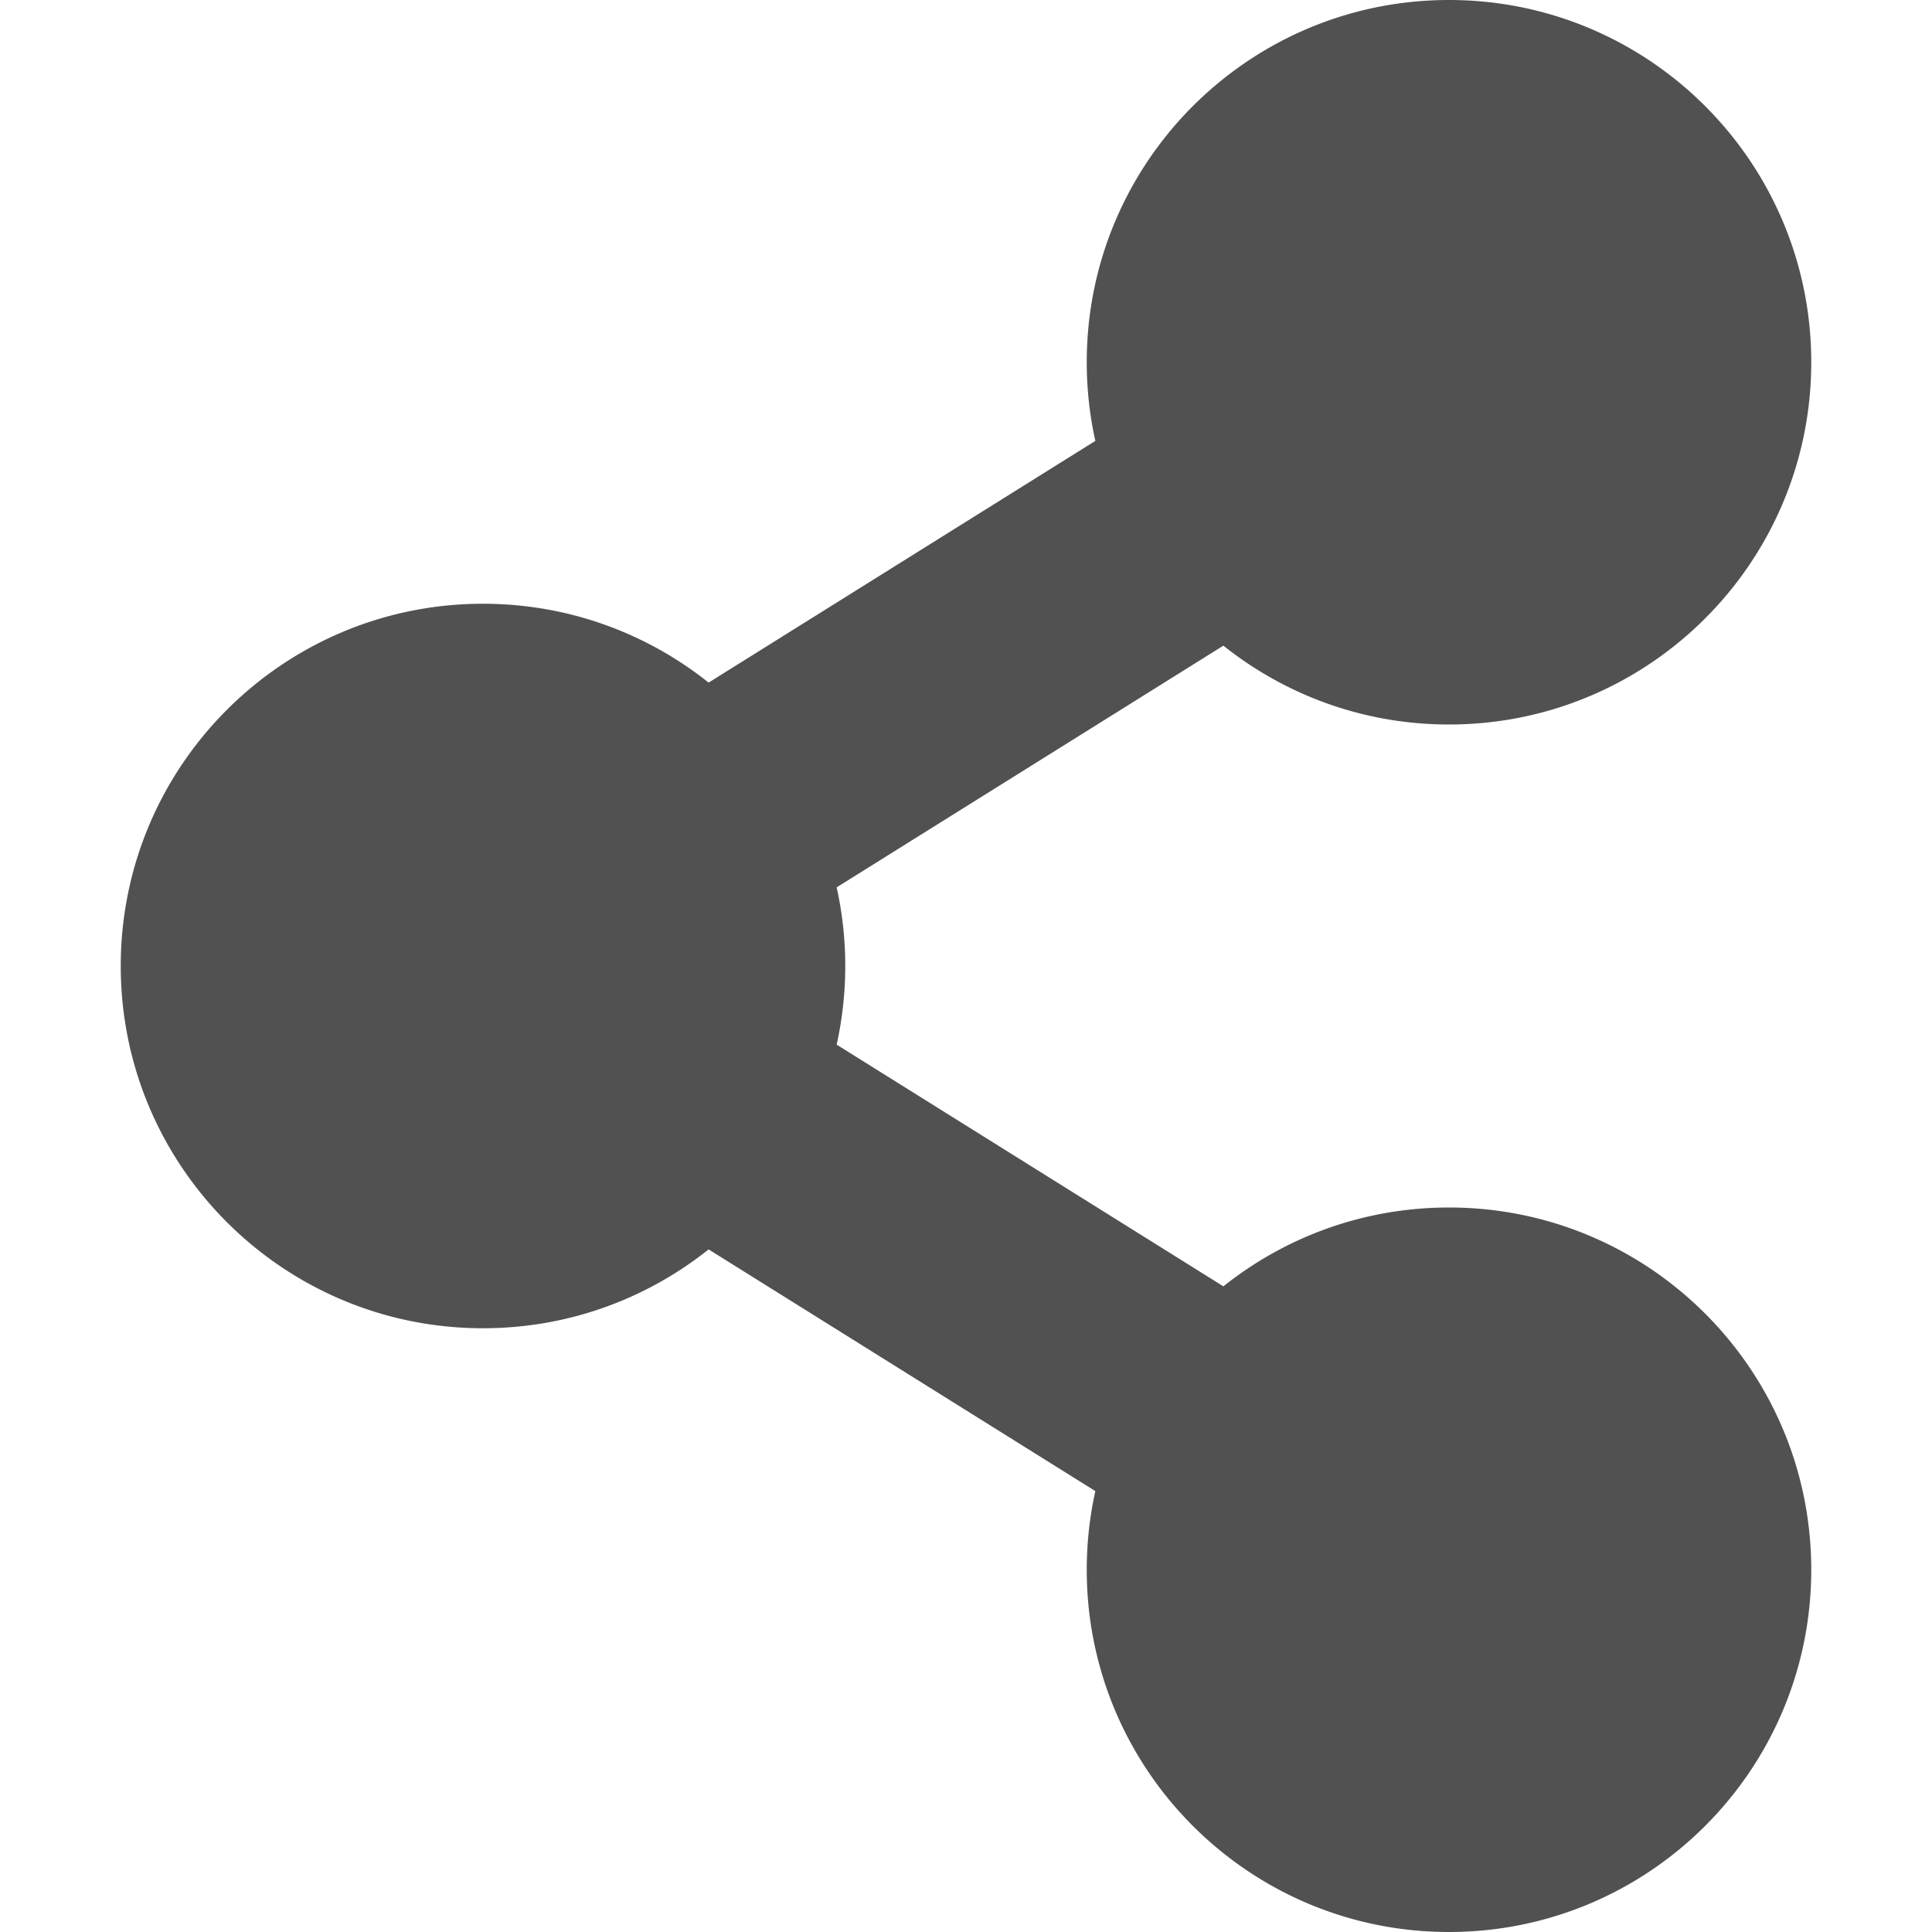 <?xml version="1.0" standalone="no"?><!DOCTYPE svg PUBLIC "-//W3C//DTD SVG 1.1//EN" "http://www.w3.org/Graphics/SVG/1.1/DTD/svg11.dtd"><svg t="1690860195348" class="icon" viewBox="0 0 1024 1024" version="1.1" xmlns="http://www.w3.org/2000/svg" p-id="13605" xmlns:xlink="http://www.w3.org/1999/xlink" width="16" height="16"><path d="M768 640c-45.216 0-86.774 15.638-119.58 41.79l-204.972-128.108a193.102 193.102 0 0 0 0-83.366l204.972-128.108C681.226 368.362 722.784 384 768 384c106.038 0 192-85.962 192-192S874.038 0 768 0s-192 85.962-192 192c0 14.316 1.58 28.26 4.552 41.682L375.58 361.79C342.774 335.638 301.216 320 256 320c-106.038 0-192 85.962-192 192s85.962 192 192 192c45.216 0 86.774-15.638 119.58-41.79l204.972 128.108A192.602 192.602 0 0 0 576 832c0 106.038 85.962 192 192 192s192-85.962 192-192-85.962-192-192-192z" fill="#515151" p-id="13606"></path></svg>
